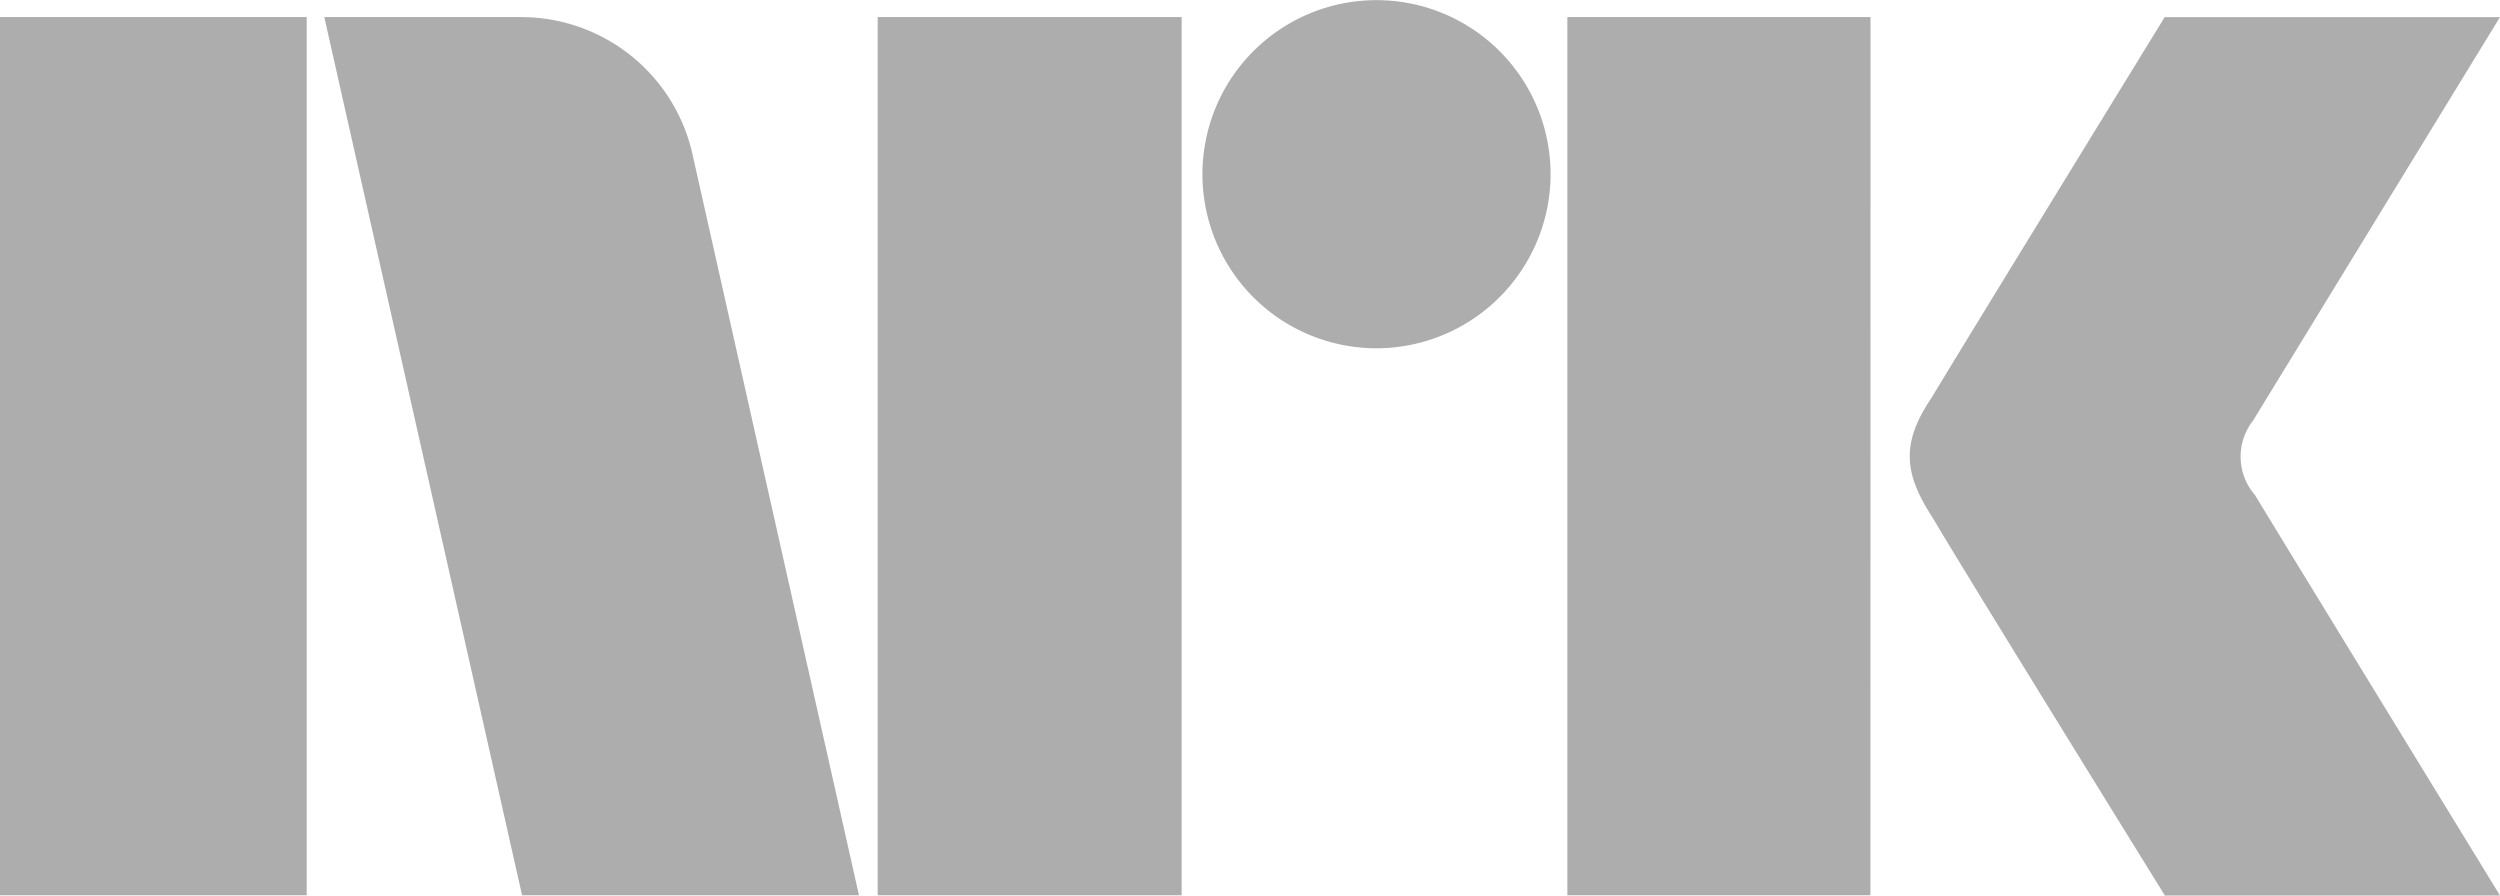 <svg id="Groupe_9682" data-name="Groupe 9682" xmlns="http://www.w3.org/2000/svg" width="120.637" height="43.216" viewBox="0 0 120.637 43.216">
  <g id="Groupe_9692" data-name="Groupe 9692">
    <path id="Tracé_16595" data-name="Tracé 16595" d="M104.457,43.2s-9.8-15.826-11.211-18.241c-1.414-2.16-1.473-3.632-.059-5.733,1.414-2.356,11.27-18.4,11.27-18.4h16.179L108.718,20.3a2.819,2.819,0,0,0,.1,3.593c.137.255,11.82,19.321,11.82,19.321H104.457Zm-14.2,0H75.633V.825H90.261ZM66.4,16.807a8.4,8.4,0,1,1,8.423-8.4,8.413,8.413,0,0,1-8.423,8.4M57.02,43.2H42.352V.825H57.02Zm-31.828,0L15.649.825h9.5a8.475,8.475,0,0,1,8.306,6.794L41.449,43.2ZM14.8,43.2H0V.825H14.8Z" fill="#adadad"/>
  </g>
</svg>
